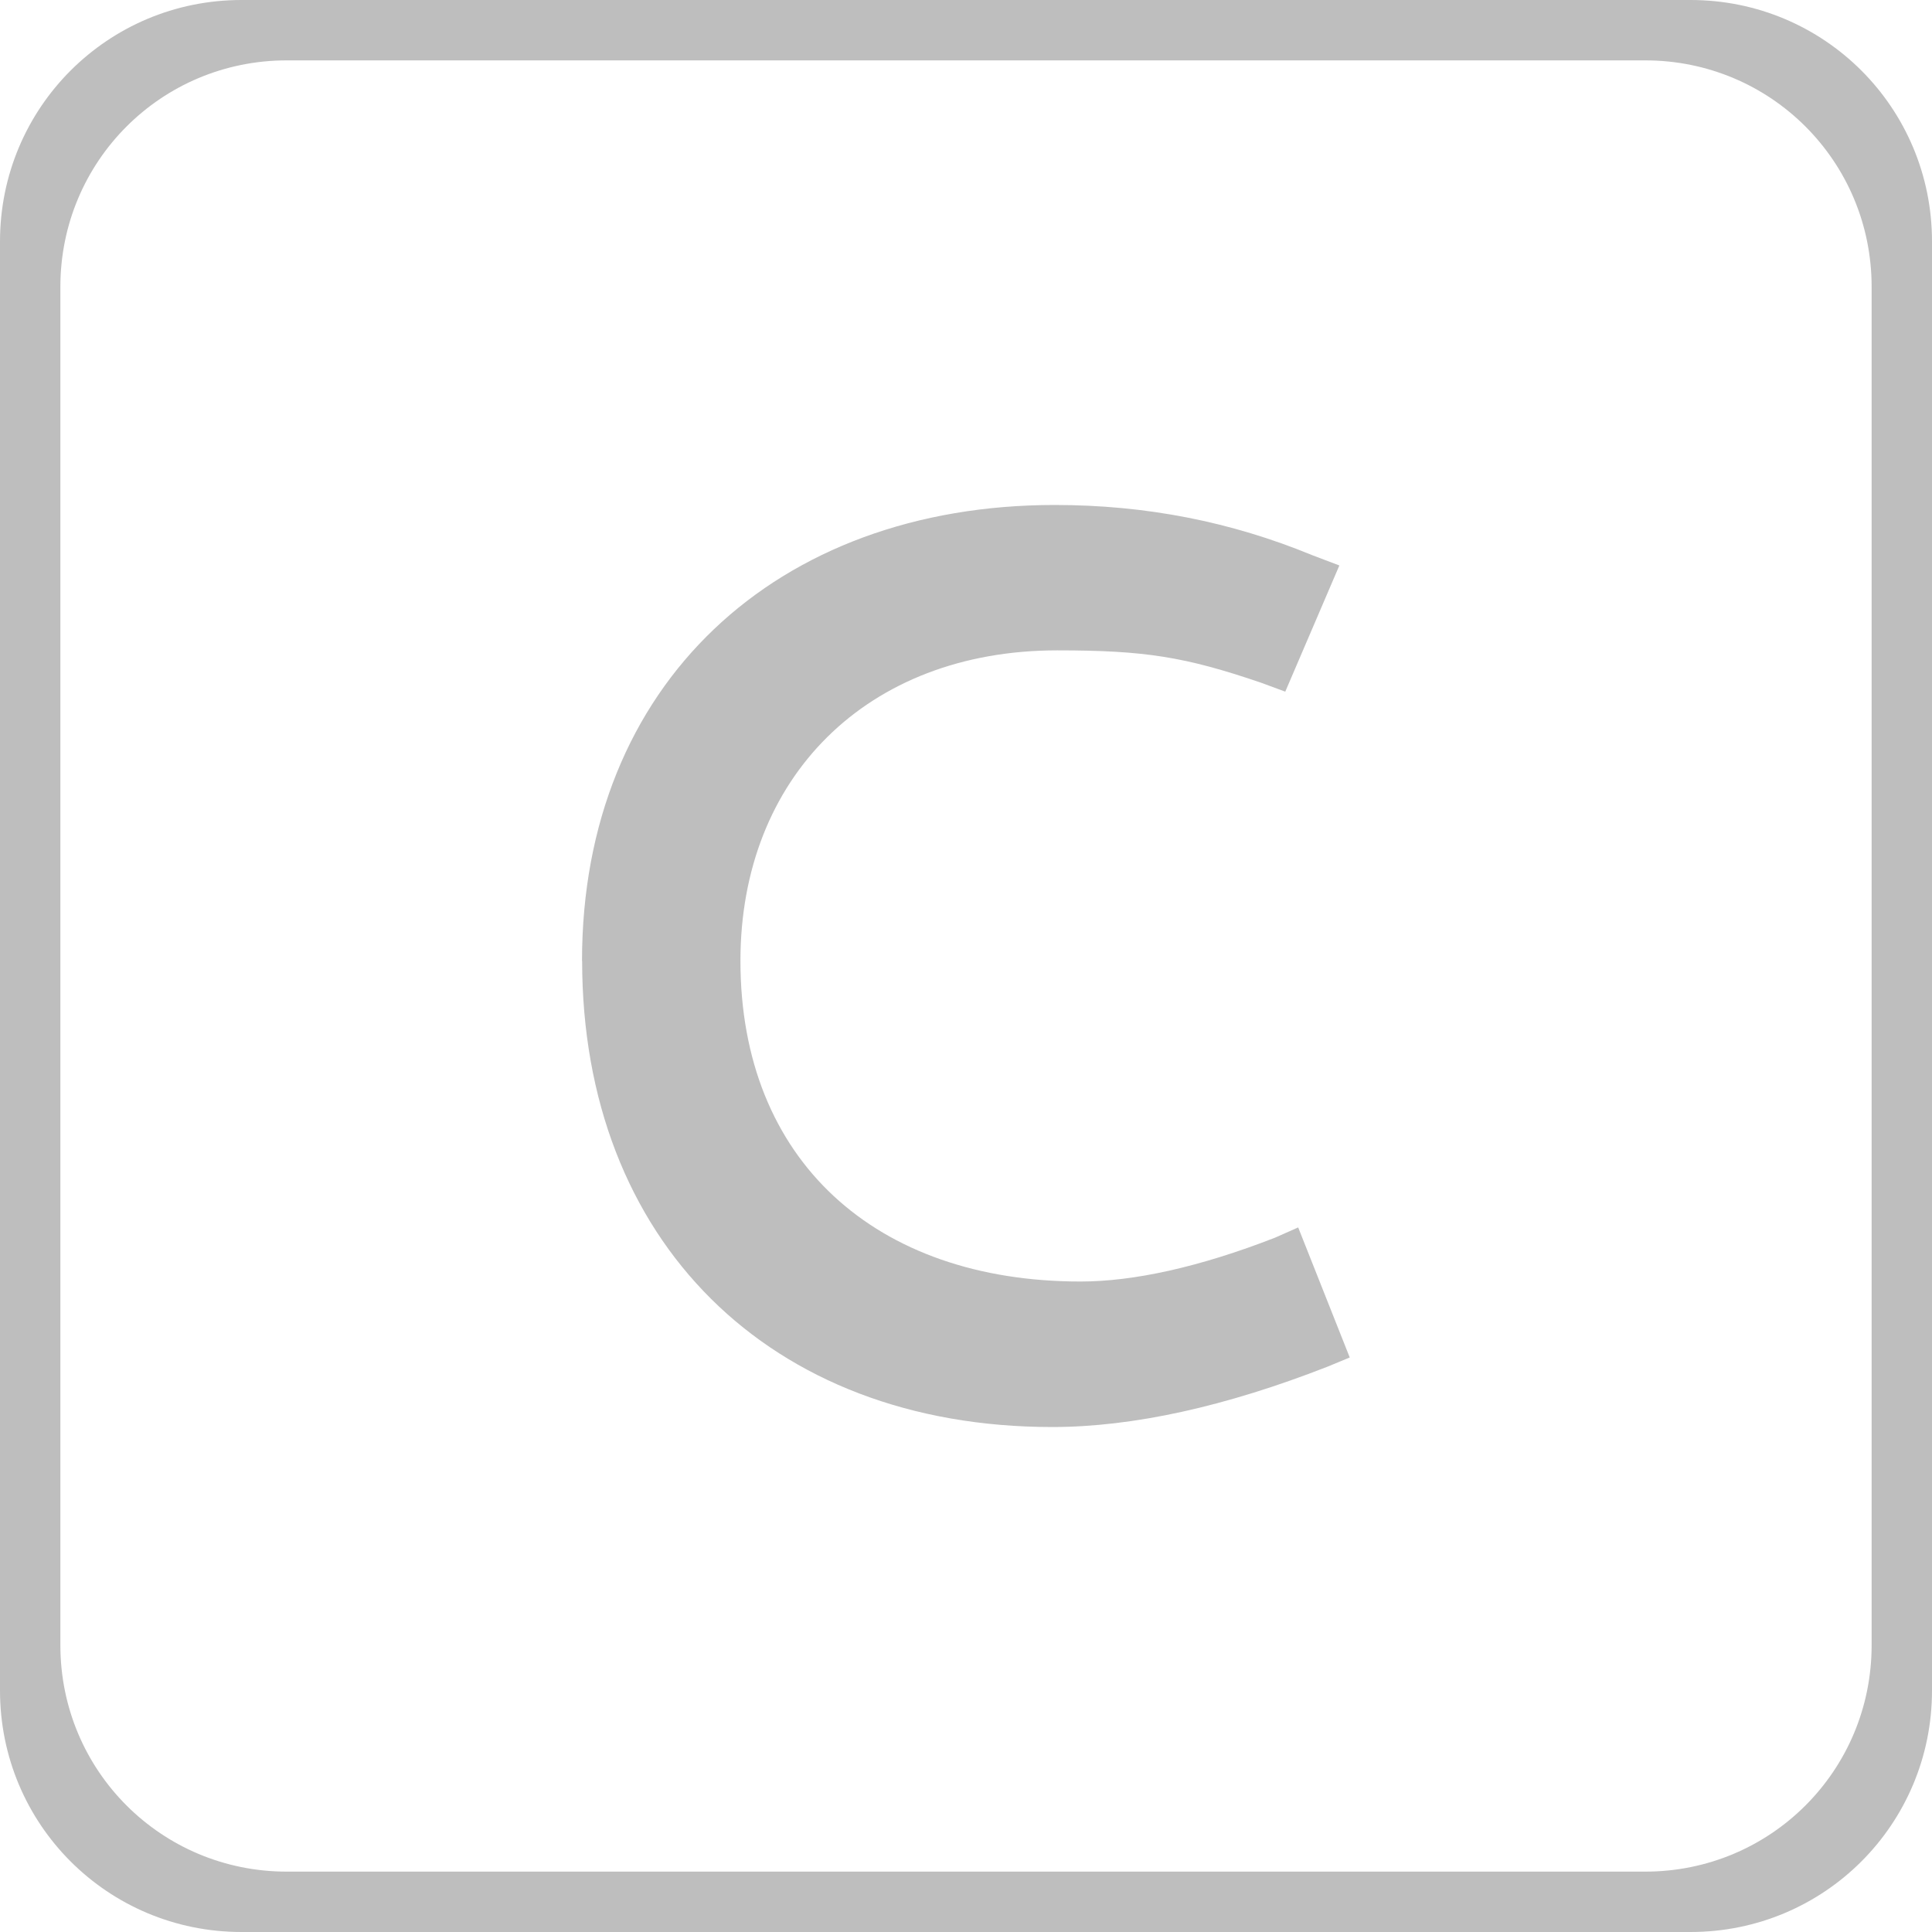<?xml version='1.0' encoding='UTF-8' standalone='no'?>
<!-- Created with Inkscape (http://www.inkscape.org/) -->

<svg xmlns:cc='http://creativecommons.org/ns#' xmlns:dc='http://purl.org/dc/elements/1.1/' sodipodi:docname='ui-child-symbolic.svg' height='16' id='svg7384' xmlns:inkscape='http://www.inkscape.org/namespaces/inkscape' xmlns:rdf='http://www.w3.org/1999/02/22-rdf-syntax-ns#' xmlns:sodipodi='http://sodipodi.sourceforge.net/DTD/sodipodi-0.dtd' xmlns:svg='http://www.w3.org/2000/svg' version='1.1' inkscape:version='0.92.0 r' width='16' xmlns='http://www.w3.org/2000/svg'>
  <sodipodi:namedview inkscape:bbox-nodes='true' inkscape:bbox-paths='true' bordercolor='#666666' borderlayer='true' borderopacity='1' inkscape:current-layer='layer3' inkscape:cx='-22.678874' inkscape:cy='14.346596' gridtolerance='10' inkscape:guide-bbox='true' guidetolerance='10' id='namedview88' inkscape:object-nodes='true' inkscape:object-paths='true' objecttolerance='10' pagecolor='#555753' inkscape:pageopacity='1' inkscape:pageshadow='2' showborder='false' showgrid='false' showguides='true' inkscape:showpageshadow='false' inkscape:snap-bbox='false' inkscape:snap-bbox-midpoints='false' inkscape:snap-global='true' inkscape:snap-grids='true' inkscape:snap-intersection-paths='true' inkscape:snap-nodes='true' inkscape:snap-others='false' inkscape:snap-to-guides='true' inkscape:window-height='1043' inkscape:window-maximized='1' inkscape:window-width='1920' inkscape:window-x='0' inkscape:window-y='0' inkscape:zoom='2.8284271'>
    <inkscape:grid empspacing='2' enabled='true' id='grid4866' originx='-109.08' originy='127.873' snapvisiblegridlinesonly='true' spacingx='1' spacingy='1' type='xygrid' visible='true'/>
  </sodipodi:namedview>
  <title id='title9167'>Gnome Symbolic Icon Theme</title>
  <defs id='defs7386'/>
  <g inkscape:groupmode='layer' id='layer2' inkscape:label='actions' transform='translate(-109.08,-127.873)'/>
  <g inkscape:groupmode='layer' id='layer9' inkscape:label='apps' transform='translate(-350.08,-344.873)'/>
  <g inkscape:groupmode='layer' id='layer1' inkscape:label='autocomplete' transform='translate(-109.08,-127.873)'/>
  <g inkscape:groupmode='layer' id='layer3' inkscape:label='symboltree' transform='translate(-109.08,-127.873)'>
    <path inkscape:connector-curvature='0' d='m 113.901,135.83 c 0,2.315 1.547,3.861 3.893,3.861 0.672,0 1.44,-0.171 2.283,-0.501 l 0.181,-0.075 -0.427,-1.077 -0.192,0.085 c -0.629,0.245 -1.173,0.363 -1.611,0.363 -1.696,0 -2.816,-1.003 -2.816,-2.656 0,-1.515 1.045,-2.571 2.624,-2.571 0.725,0 1.056,0.053 1.685,0.267 l 0.203,0.075 0.448,-1.045 -0.224,-0.085 c -0.672,-0.277 -1.376,-0.416 -2.133,-0.416 -2.304,0 -3.915,1.483 -3.915,3.776 z' id='path4894' style='font-weight:bold;font-size:medium;line-height:25px;font-family:Cantarell;-inkscape-font-specification:&apos;Cantarell, Bold&apos;;letter-spacing:0px;word-spacing:0px;fill:#bebebe;stroke-width:1px'/>
    <path inkscape:connector-curvature='0' d='m 111.08,127.873 c -1.108,0 -2,0.892 -2,2 v 12 c 0,1.108 0.892,2 2,2 h 12 c 1.108,0 2,-0.892 2,-2 v -12 c 0,-1.108 -0.892,-2 -2,-2 z m 0.375,0.5 h 11.25 c 1.039,0 1.875,0.836 1.875,1.875 v 11.25 c 0,1.039 -0.836,1.875 -1.875,1.875 h -11.25 c -1.039,0 -1.875,-0.836 -1.875,-1.875 v -11.25 c 0,-1.039 0.836,-1.875 1.875,-1.875 z' id='path4928' style='fill:#bebebe'/>
  </g>
</svg>
